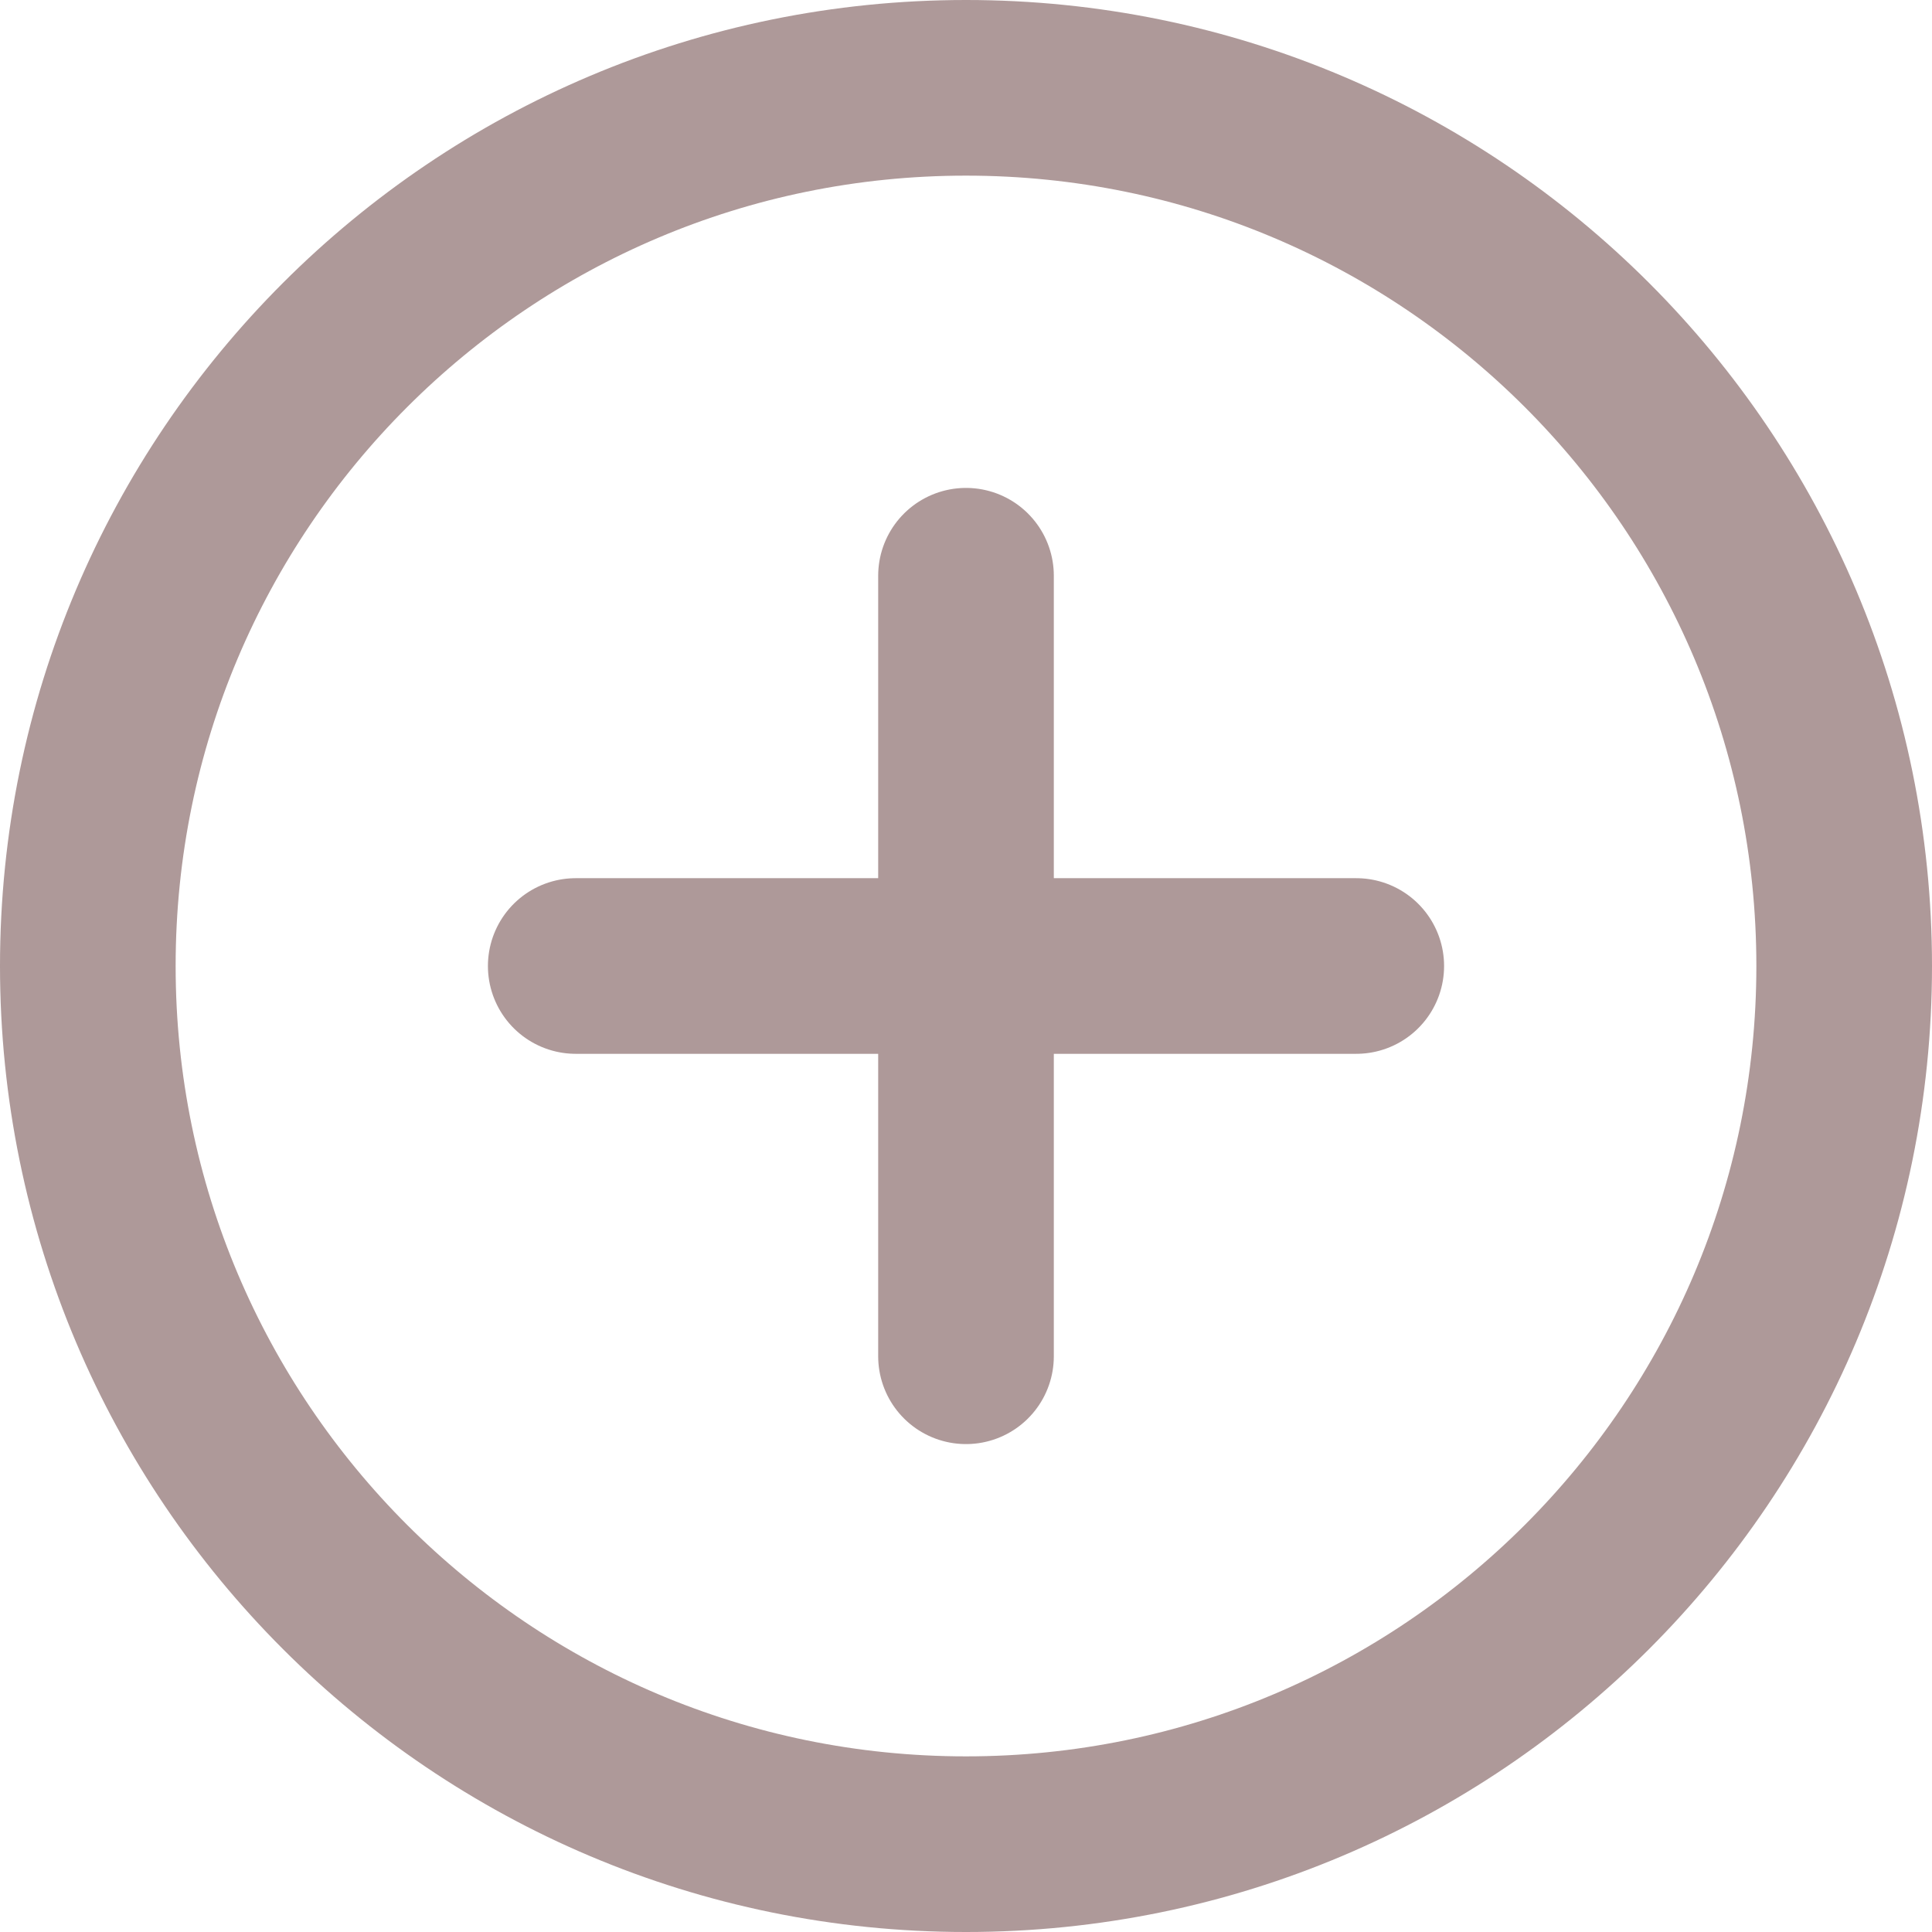 <svg width="22" height="22" viewBox="0 0 22 22" fill="none" xmlns="http://www.w3.org/2000/svg">
<path d="M15.444 11L6.556 11M11 15.444V6.556M21 11C21 16.523 16.523 21 11 21C5.477 21 1 16.523 1 11C1 5.477 5.477 1 11 1C16.523 1 21 5.477 21 11Z" stroke="#AE9999" stroke-width="2" stroke-linecap="round" stroke-linejoin="round"/>
</svg>
